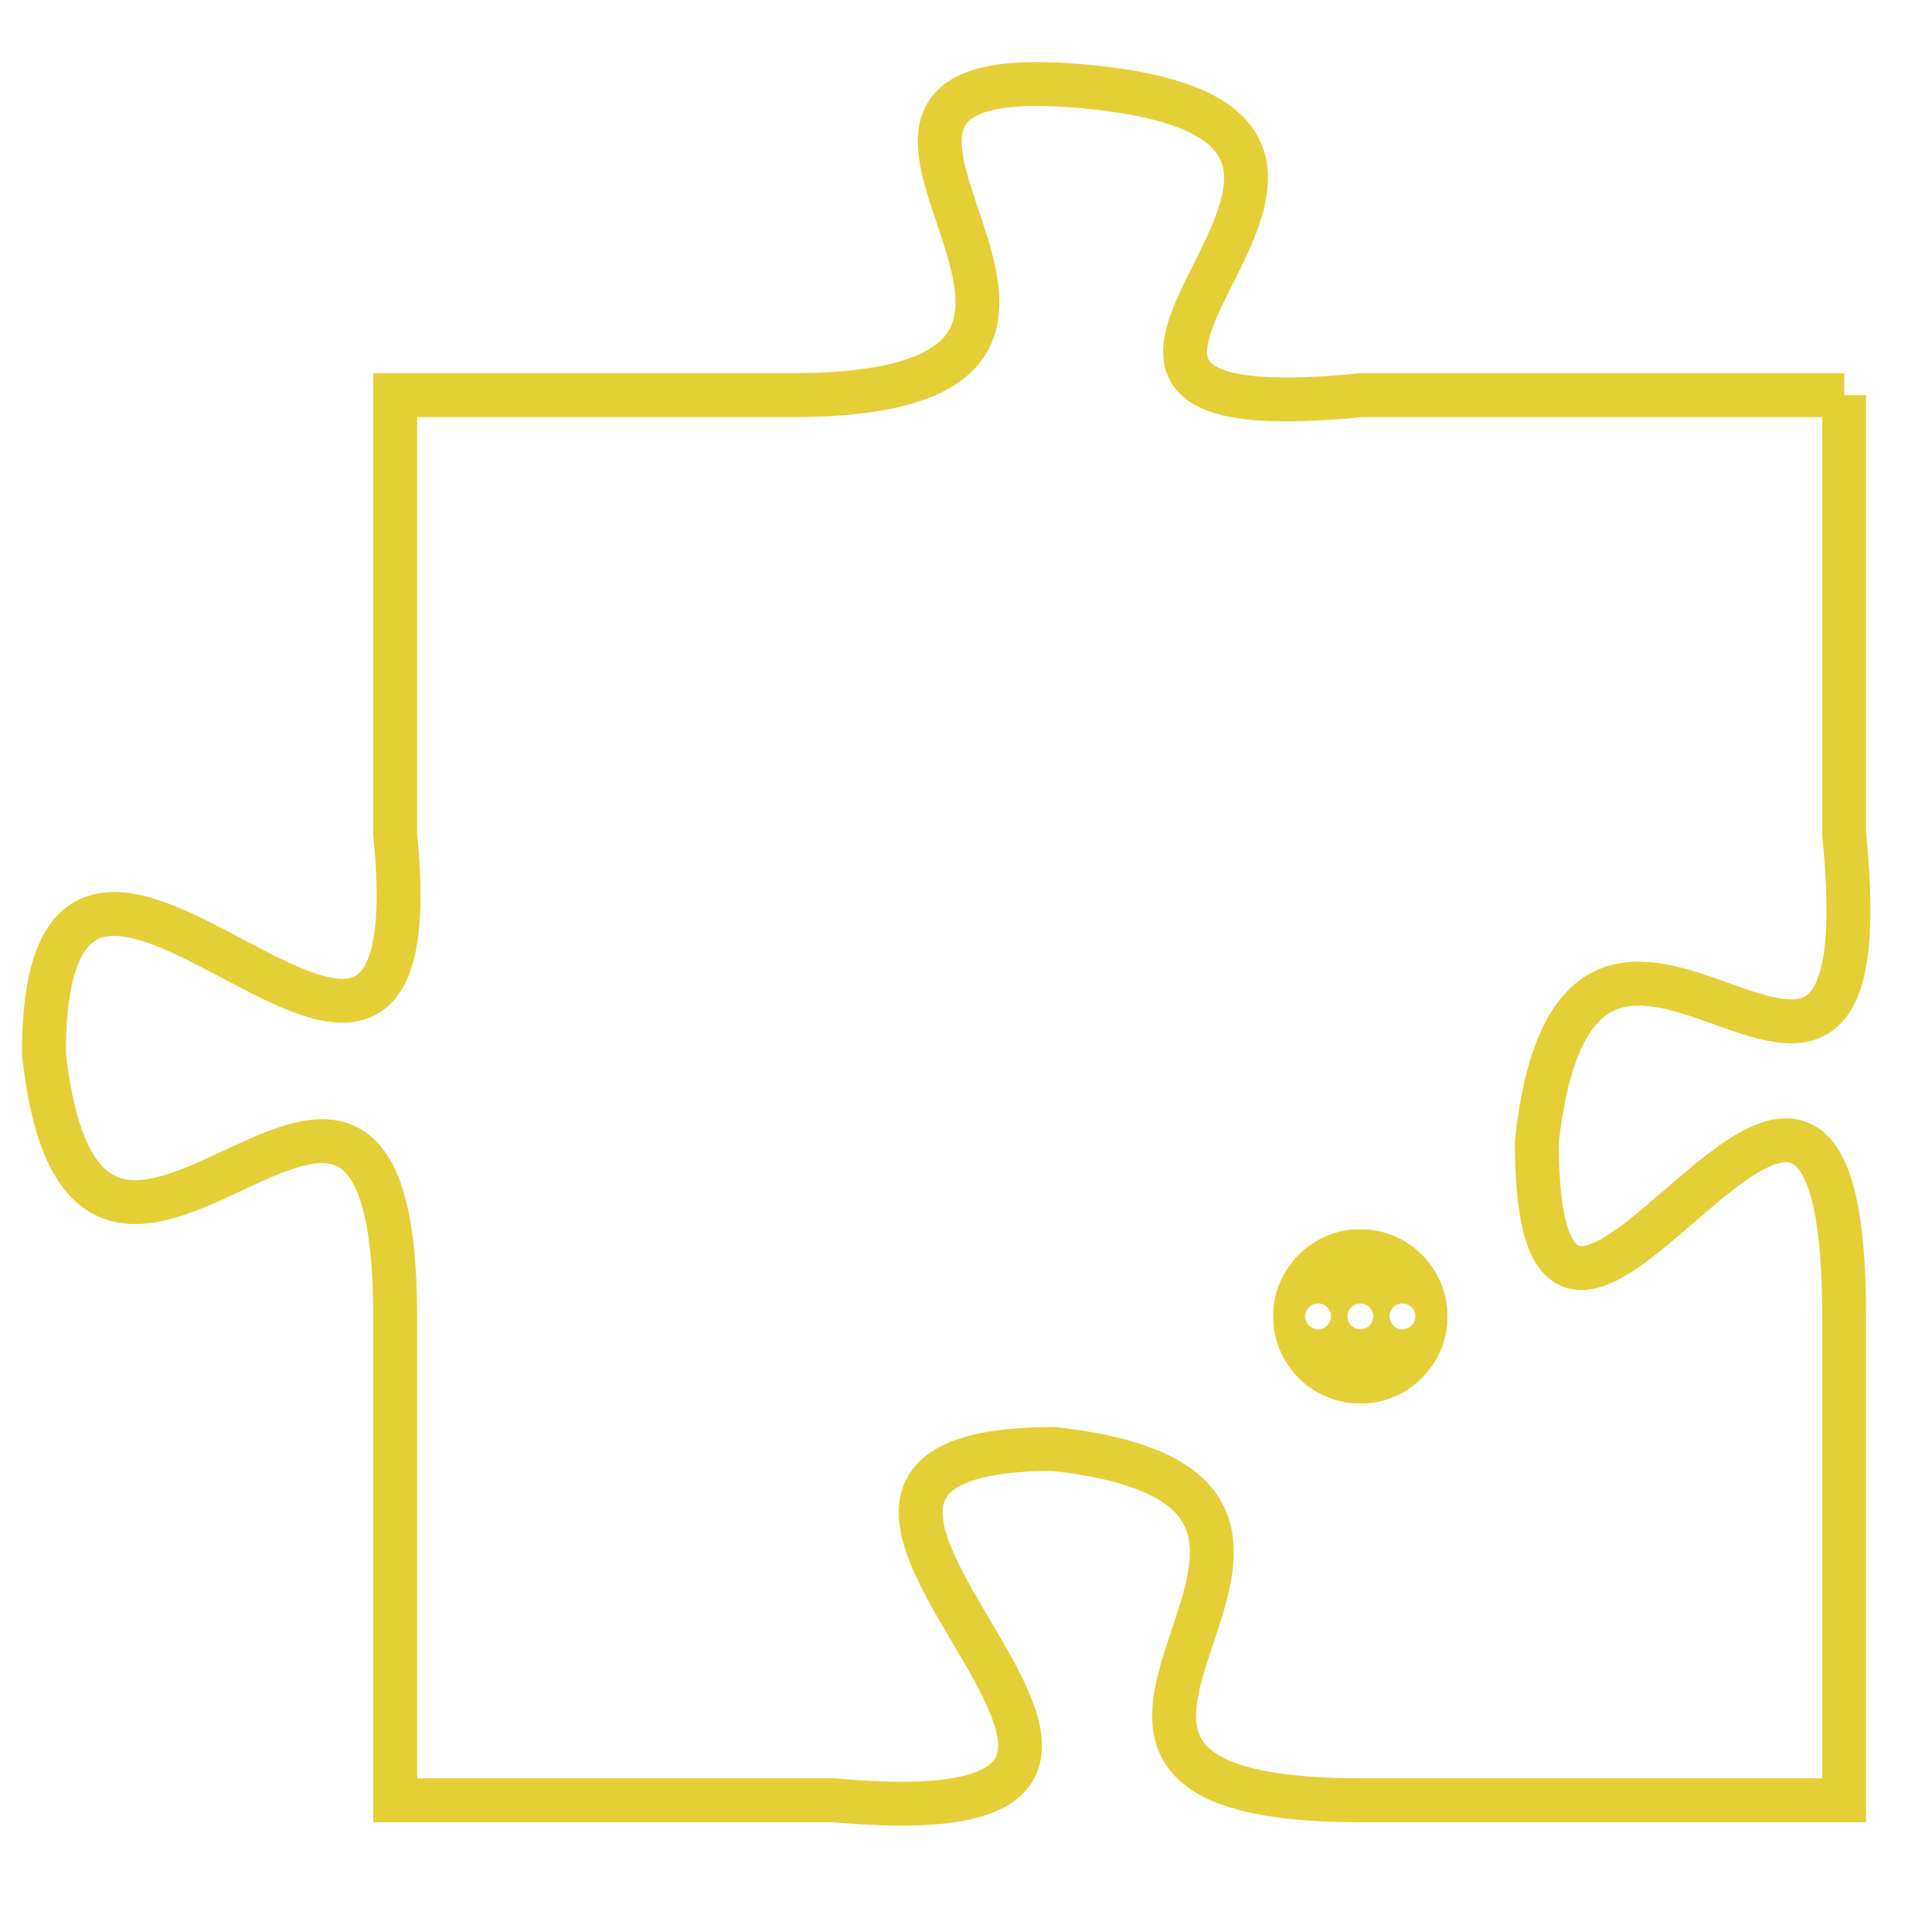<svg version="1.1" xmlns="http://www.w3.org/2000/svg" xmlns:xlink="http://www.w3.org/1999/xlink" fill="transparent" x="0" y="0" width="350" height="350" preserveAspectRatio="xMinYMin slice"><style type="text/css">.links{fill:transparent;stroke: #E4CF37;}.links:hover{fill:#63D272; opacity:0.4;}</style><defs><g id="allt"><path id="t7978" d="M1617,1952 L1606,1952 C1596,1953 1609,1946 1600,1945 C1591,1944 1603,1952 1593,1952 L1584,1952 1584,1952 L1584,1962 C1585,1972 1576,1958 1576,1967 C1577,1976 1584,1963 1584,1973 L1584,1984 1584,1984 L1594,1984 C1605,1985 1590,1976 1599,1976 C1608,1977 1596,1984 1606,1984 L1617,1984 1617,1984 L1617,1973 C1617,1962 1610,1978 1610,1969 C1611,1960 1618,1972 1617,1962 L1617,1952"/></g><clipPath id="c" clipRule="evenodd" fill="transparent"><use href="#t7978"/></clipPath></defs><svg viewBox="1575 1943 44 43" preserveAspectRatio="xMinYMin meet"><svg width="4380" height="2430"><g><image crossorigin="anonymous" x="0" y="0" href="https://nftpuzzle.license-token.com/assets/completepuzzle.svg" width="100%" height="100%" /><g class="links"><use href="#t7978"/></g></g></svg><svg x="1604" y="1971" height="9%" width="9%" viewBox="0 0 330 330"><g><a xlink:href="https://nftpuzzle.license-token.com/" class="links"><title>See the most innovative NFT based token software licensing project</title><path fill="#E4CF37" id="more" d="M165,0C74.019,0,0,74.019,0,165s74.019,165,165,165s165-74.019,165-165S255.981,0,165,0z M85,190 c-13.785,0-25-11.215-25-25s11.215-25,25-25s25,11.215,25,25S98.785,190,85,190z M165,190c-13.785,0-25-11.215-25-25 s11.215-25,25-25s25,11.215,25,25S178.785,190,165,190z M245,190c-13.785,0-25-11.215-25-25s11.215-25,25-25 c13.785,0,25,11.215,25,25S258.785,190,245,190z"></path></a></g></svg></svg></svg>